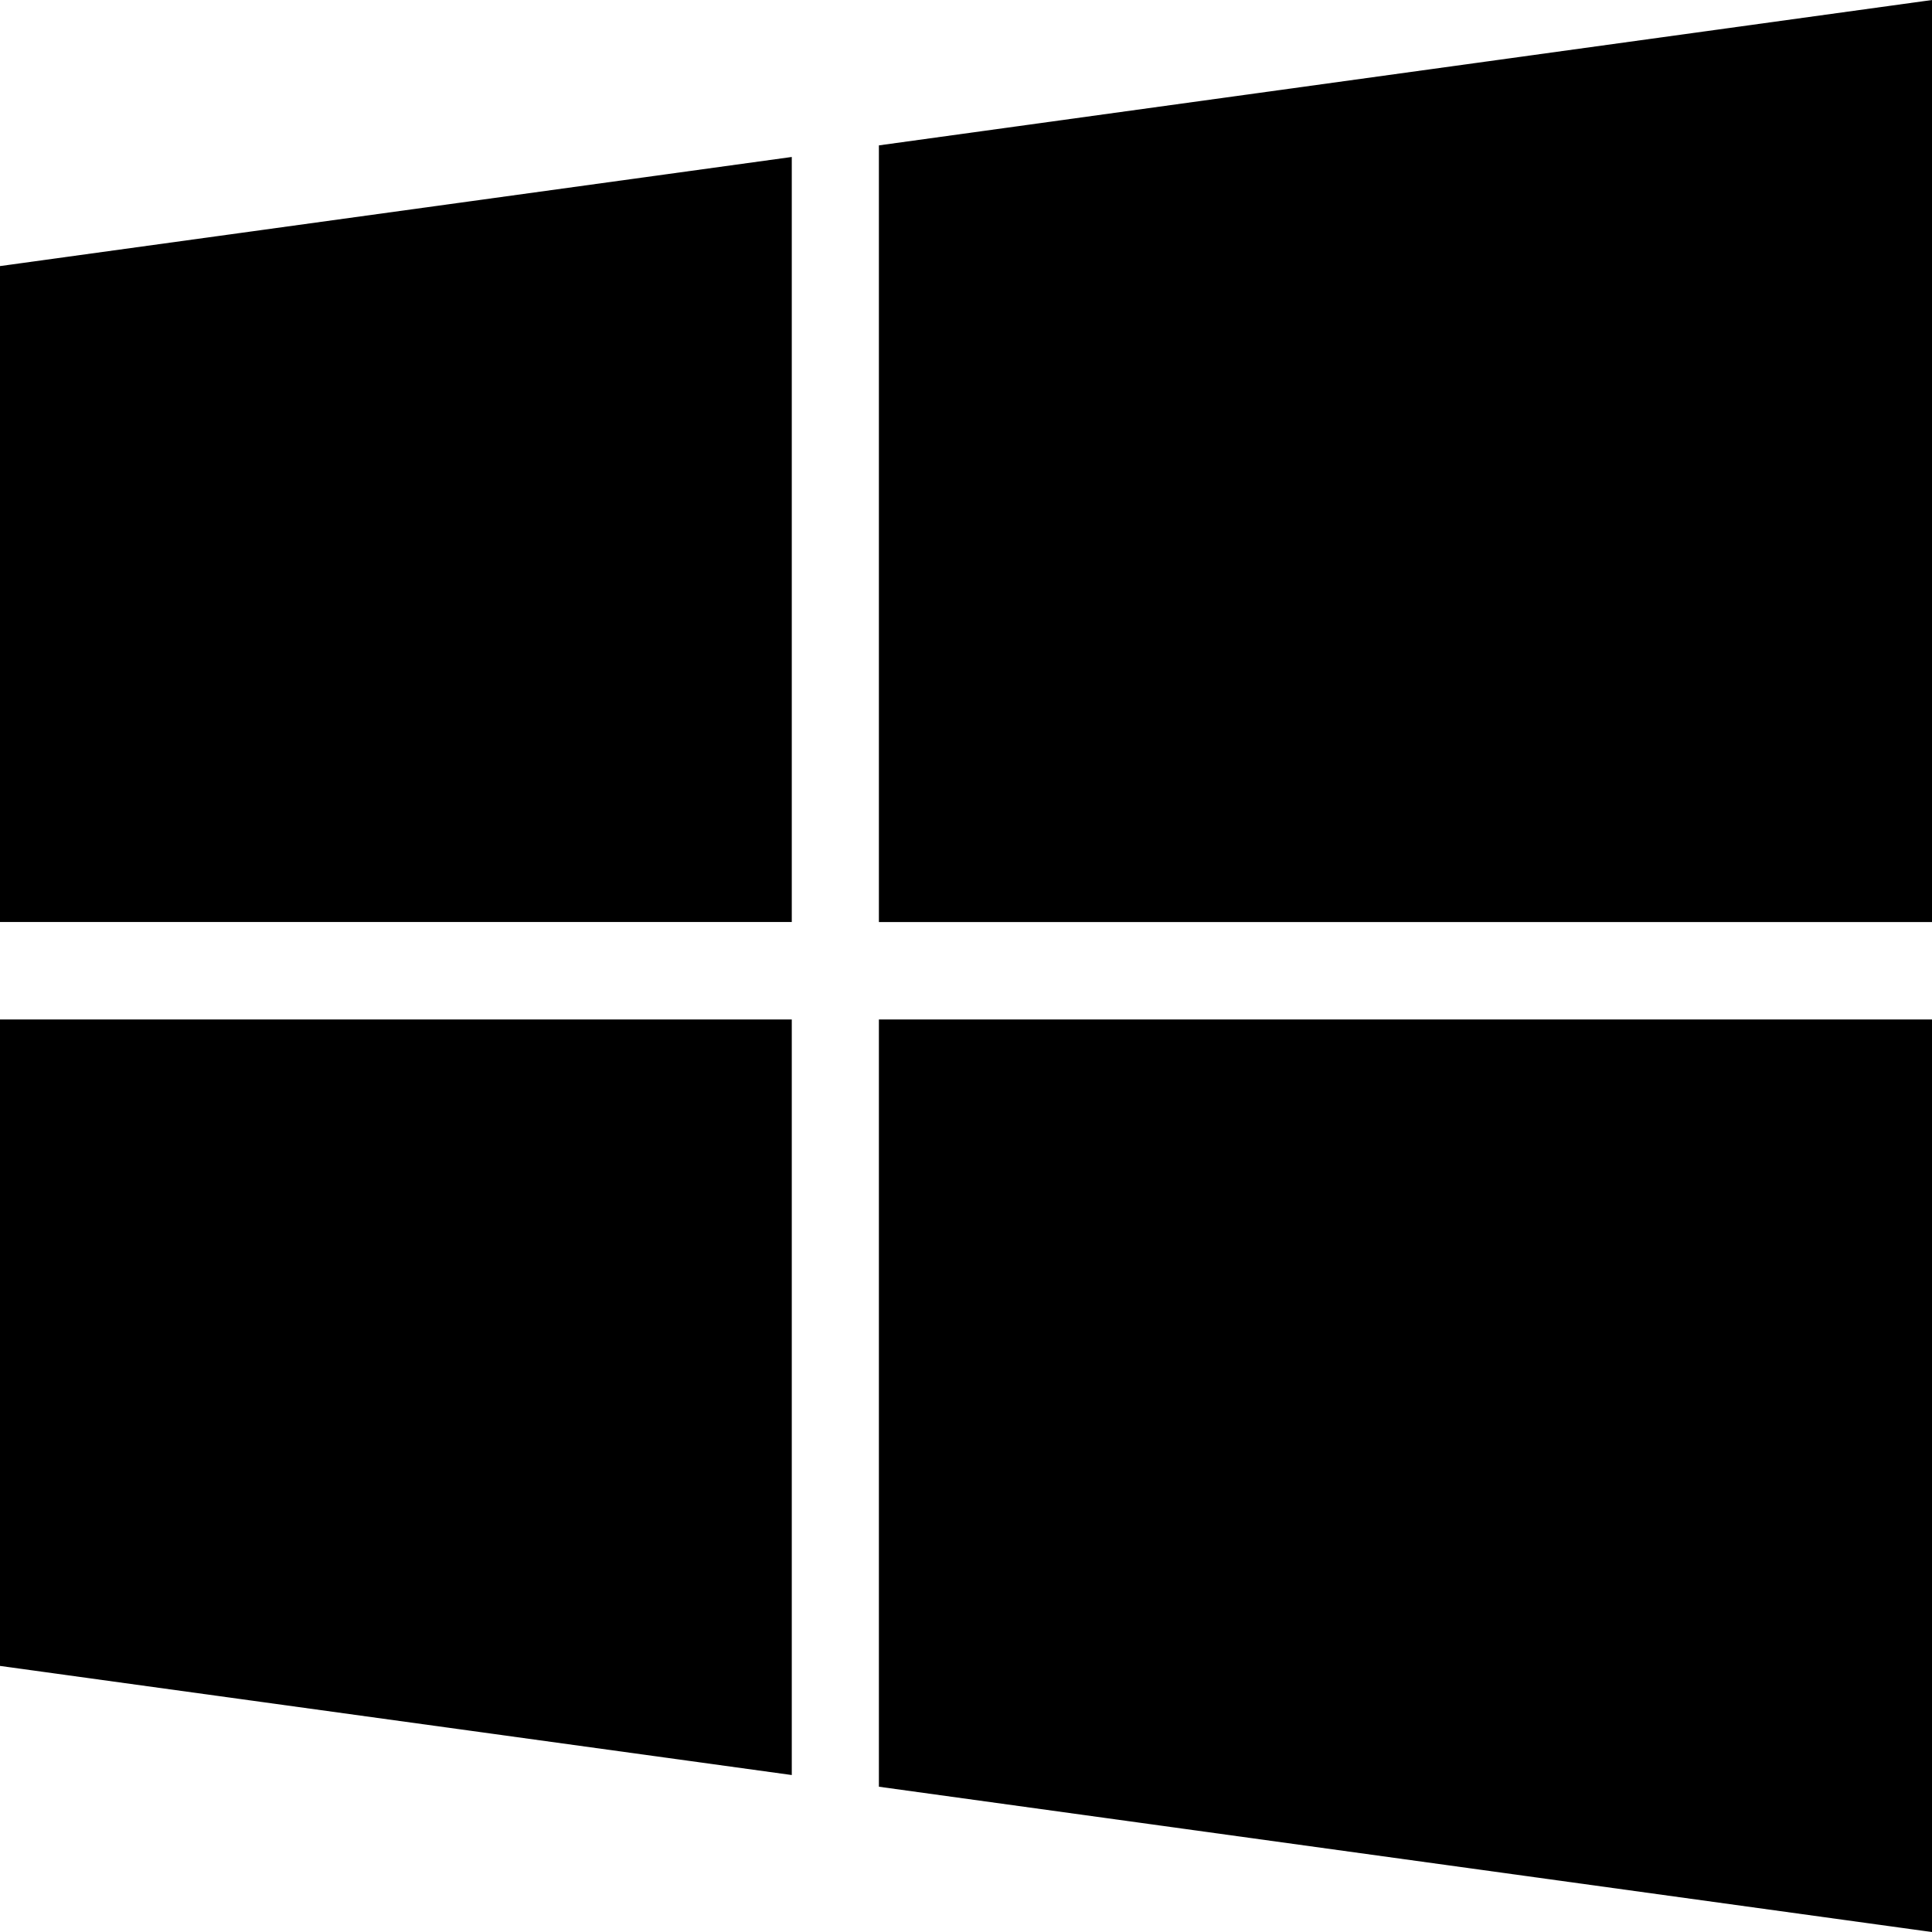<svg xmlns="http://www.w3.org/2000/svg" viewBox="0 0 137.813 137.813">
	<path fill="currentColor" d="M0 18.98l56.479-7.783v54.572H0zm0 99.853 56.479 7.783V72.721H0zm62.693 8.617 75.121 10.367V72.721H62.693zm0-117.08v55.4h75.121V0z"/>
</svg>
